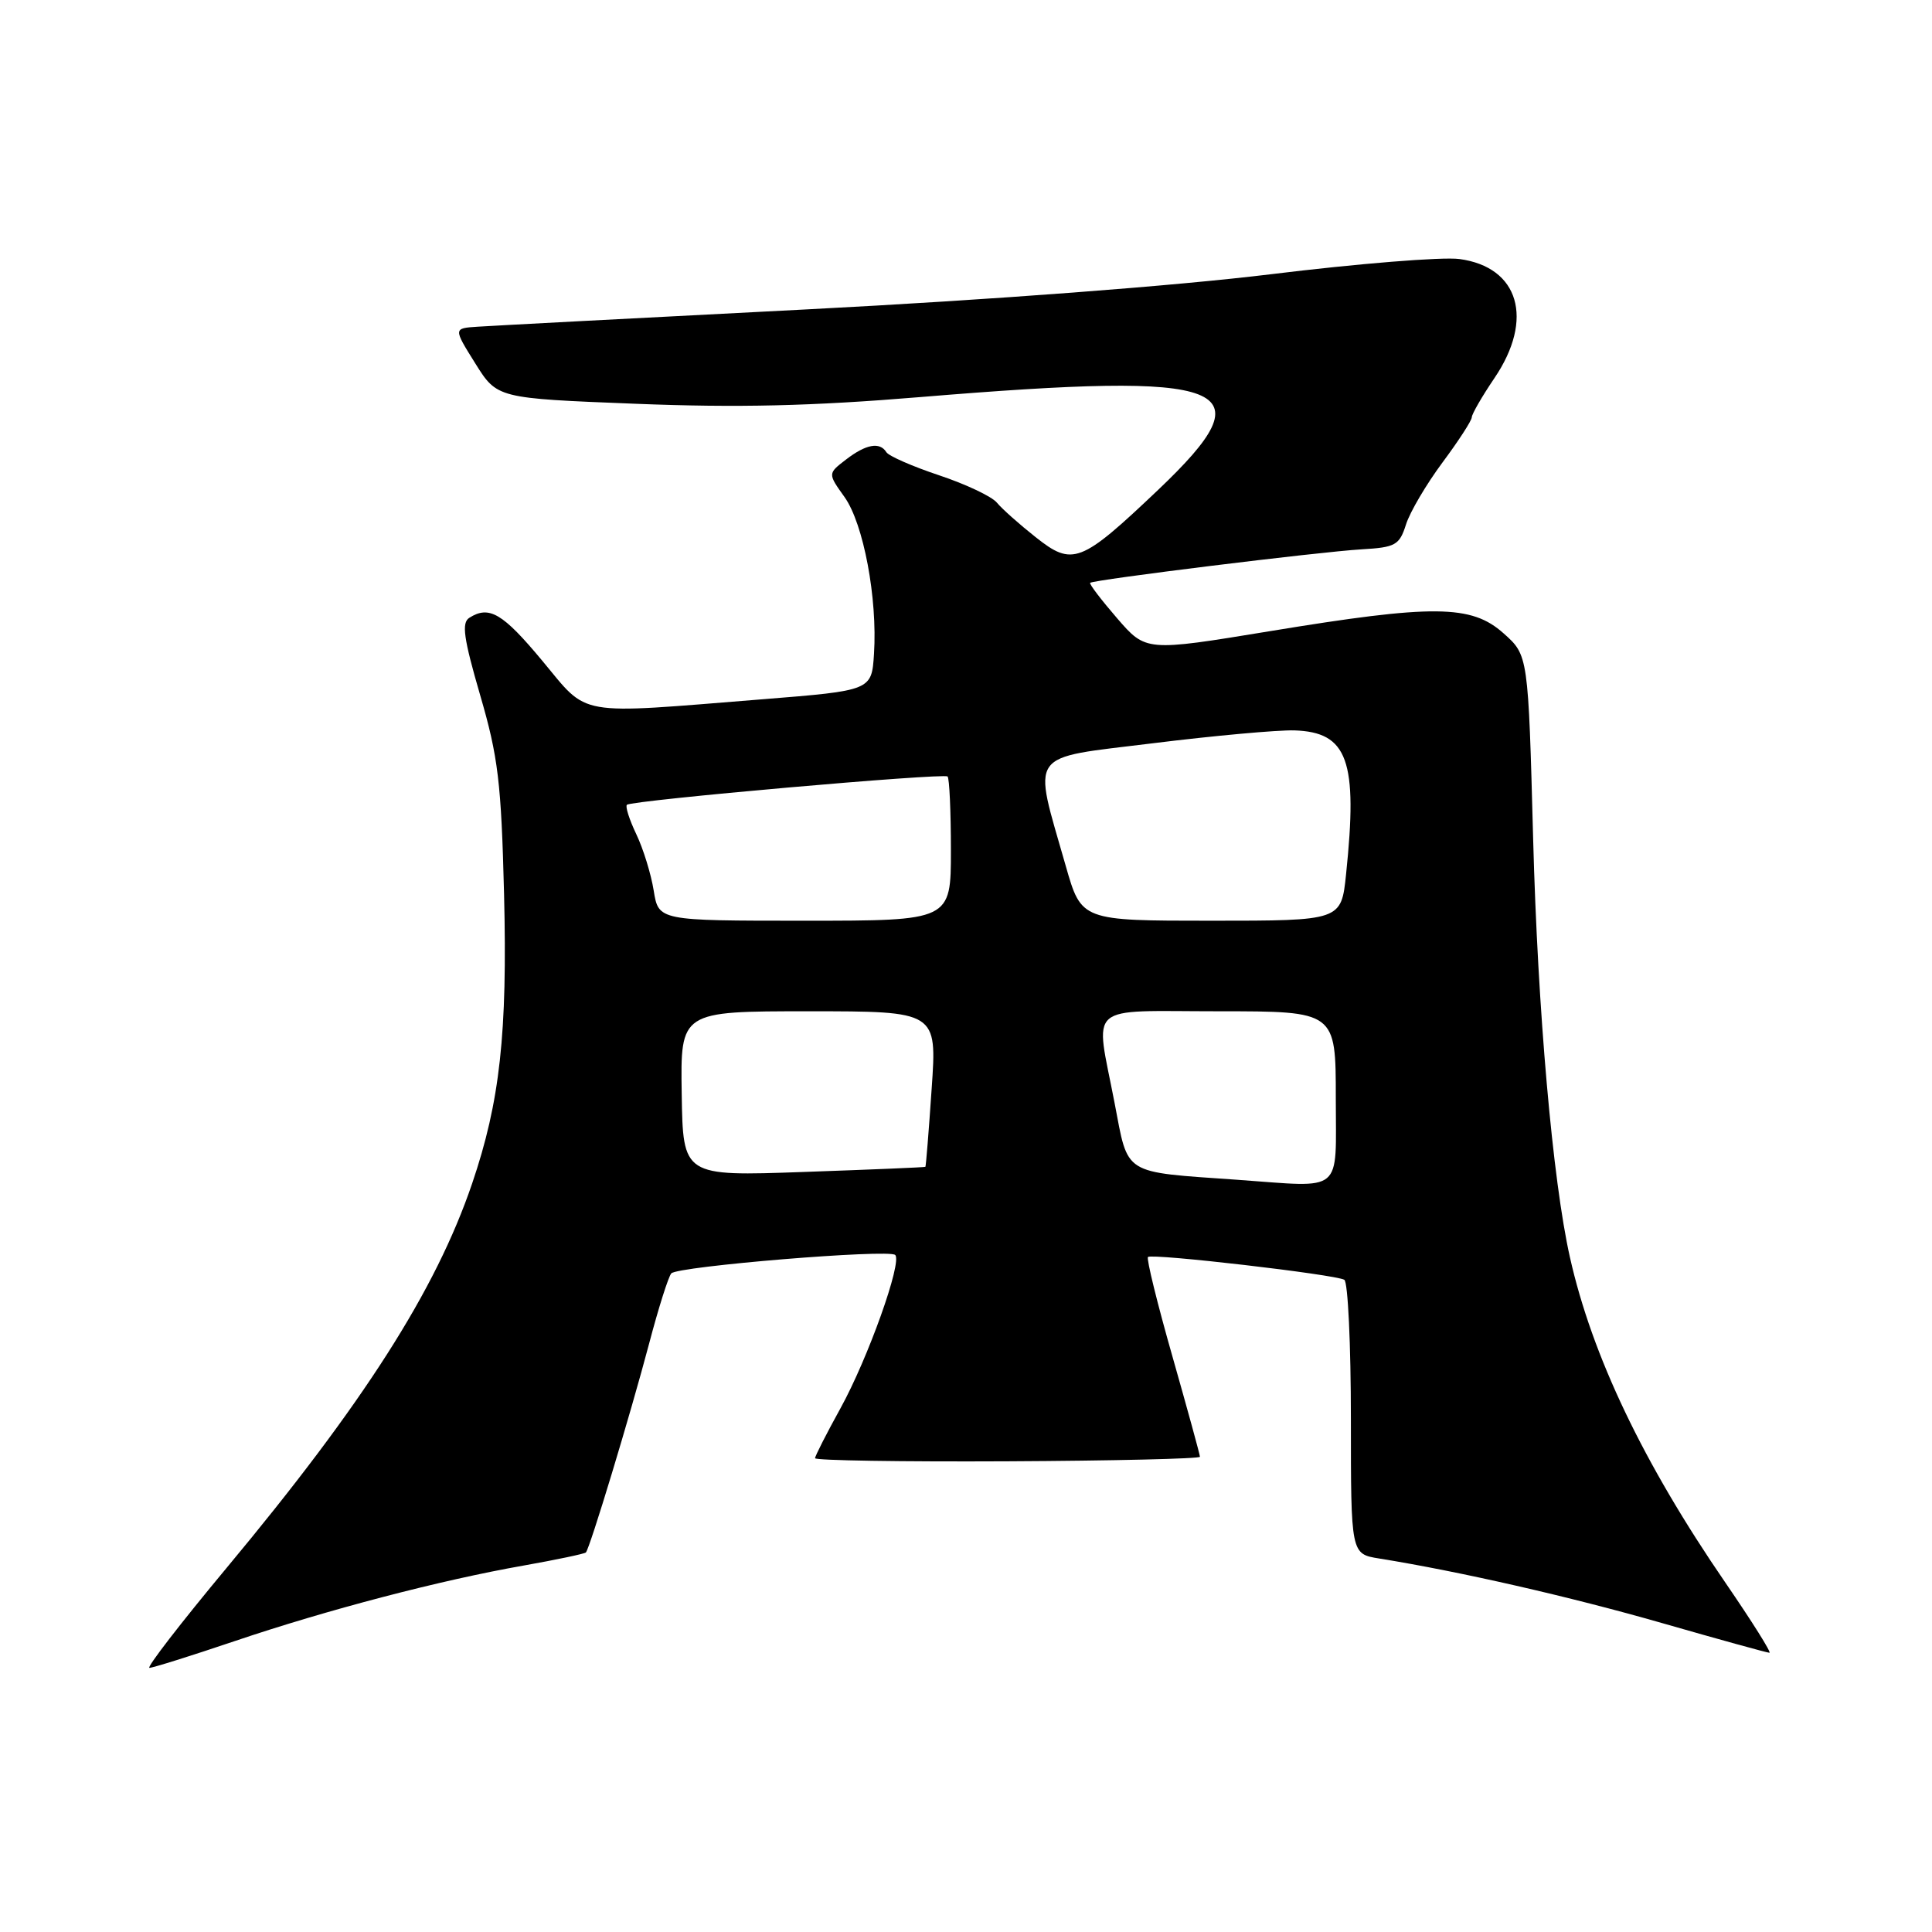 <?xml version="1.0" encoding="UTF-8" standalone="no"?>
<!DOCTYPE svg PUBLIC "-//W3C//DTD SVG 1.1//EN" "http://www.w3.org/Graphics/SVG/1.1/DTD/svg11.dtd" >
<svg xmlns="http://www.w3.org/2000/svg" xmlns:xlink="http://www.w3.org/1999/xlink" version="1.1" viewBox="0 0 256 256">
 <g >
 <path fill="currentColor"
d=" M 31.05 217.47 C 43.35 213.31 58.36 209.38 69.40 207.44 C 73.74 206.67 77.44 205.89 77.63 205.71 C 78.15 205.19 83.52 187.46 86.02 178.00 C 87.25 173.32 88.57 169.16 88.95 168.73 C 89.79 167.79 117.82 165.48 118.62 166.29 C 119.57 167.24 115.00 180.02 111.37 186.60 C 109.52 189.95 108.00 192.93 108.00 193.22 C 108.00 193.52 119.47 193.70 133.50 193.63 C 147.52 193.56 158.99 193.29 159.00 193.03 C 159.00 192.77 157.36 186.80 155.36 179.76 C 153.35 172.72 151.89 166.78 152.11 166.56 C 152.62 166.05 176.99 168.88 178.13 169.58 C 178.61 169.88 179.00 178.17 179.00 188.01 C 179.00 205.91 179.00 205.91 182.75 206.51 C 193.48 208.24 207.96 211.55 220.21 215.06 C 227.76 217.23 234.17 219.00 234.46 219.00 C 234.76 219.00 232.14 214.84 228.65 209.75 C 217.76 193.90 210.95 179.65 208.02 166.58 C 205.73 156.39 203.75 133.81 203.15 111.17 C 202.50 86.83 202.50 86.83 199.23 83.92 C 194.97 80.11 189.97 80.06 168.17 83.65 C 151.84 86.33 151.84 86.33 148.02 81.92 C 145.92 79.49 144.31 77.38 144.45 77.23 C 144.84 76.82 174.87 73.11 180.42 72.79 C 184.91 72.53 185.43 72.24 186.30 69.50 C 186.82 67.85 189.00 64.16 191.13 61.29 C 193.26 58.43 195.01 55.73 195.02 55.29 C 195.03 54.86 196.38 52.52 198.02 50.10 C 203.32 42.28 201.28 35.38 193.37 34.32 C 191.11 34.02 179.86 34.93 168.38 36.34 C 155.78 37.88 131.43 39.73 107.00 40.99 C 84.72 42.13 65.05 43.17 63.29 43.29 C 60.07 43.50 60.07 43.50 62.97 48.14 C 65.87 52.78 65.87 52.78 84.18 53.50 C 97.77 54.04 107.53 53.81 122.00 52.61 C 163.46 49.18 168.11 50.99 153.45 64.92 C 143.20 74.65 142.13 75.07 137.22 71.17 C 135.07 69.47 132.75 67.41 132.08 66.59 C 131.40 65.78 127.96 64.15 124.44 62.98 C 120.91 61.80 117.77 60.43 117.45 59.92 C 116.58 58.52 114.75 58.85 112.09 60.90 C 109.68 62.75 109.68 62.75 111.91 65.87 C 114.42 69.40 116.28 79.27 115.81 86.63 C 115.50 91.50 115.50 91.50 101.00 92.66 C 76.02 94.66 78.07 95.02 71.86 87.56 C 66.61 81.25 64.82 80.19 62.19 81.86 C 61.14 82.52 61.43 84.57 63.62 92.10 C 66.01 100.28 66.42 103.70 66.79 118.45 C 67.25 136.92 66.25 145.98 62.56 156.82 C 57.74 170.99 48.17 185.97 30.03 207.75 C 23.96 215.04 19.36 221.00 19.80 221.00 C 20.24 221.00 25.31 219.41 31.05 217.47 Z  M 164.00 156.33 C 148.59 155.24 149.55 155.84 147.68 146.11 C 145.11 132.71 143.64 134.00 161.50 134.00 C 177.00 134.00 177.00 134.00 177.00 145.50 C 177.00 158.33 178.19 157.34 164.00 156.33 Z  M 90.33 144.93 C 90.16 134.00 90.16 134.00 107.16 134.00 C 124.16 134.00 124.16 134.00 123.45 144.25 C 123.07 149.89 122.69 154.55 122.62 154.61 C 122.56 154.68 115.30 154.98 106.50 155.29 C 90.50 155.86 90.50 155.86 90.33 144.93 Z  M 86.62 118.01 C 86.27 115.82 85.23 112.45 84.31 110.53 C 83.39 108.60 82.83 106.85 83.07 106.64 C 83.73 106.04 125.06 102.40 125.56 102.89 C 125.80 103.14 126.00 107.53 126.00 112.67 C 126.00 122.00 126.00 122.00 106.63 122.00 C 87.26 122.00 87.26 122.00 86.62 118.01 Z  M 141.22 114.75 C 136.82 99.32 135.94 100.57 152.73 98.49 C 160.86 97.48 169.30 96.72 171.50 96.78 C 178.59 97.01 179.94 100.75 178.36 115.85 C 177.72 122.00 177.72 122.00 160.50 122.00 C 143.29 122.00 143.29 122.00 141.22 114.75 Z "/>
</g>
</svg>